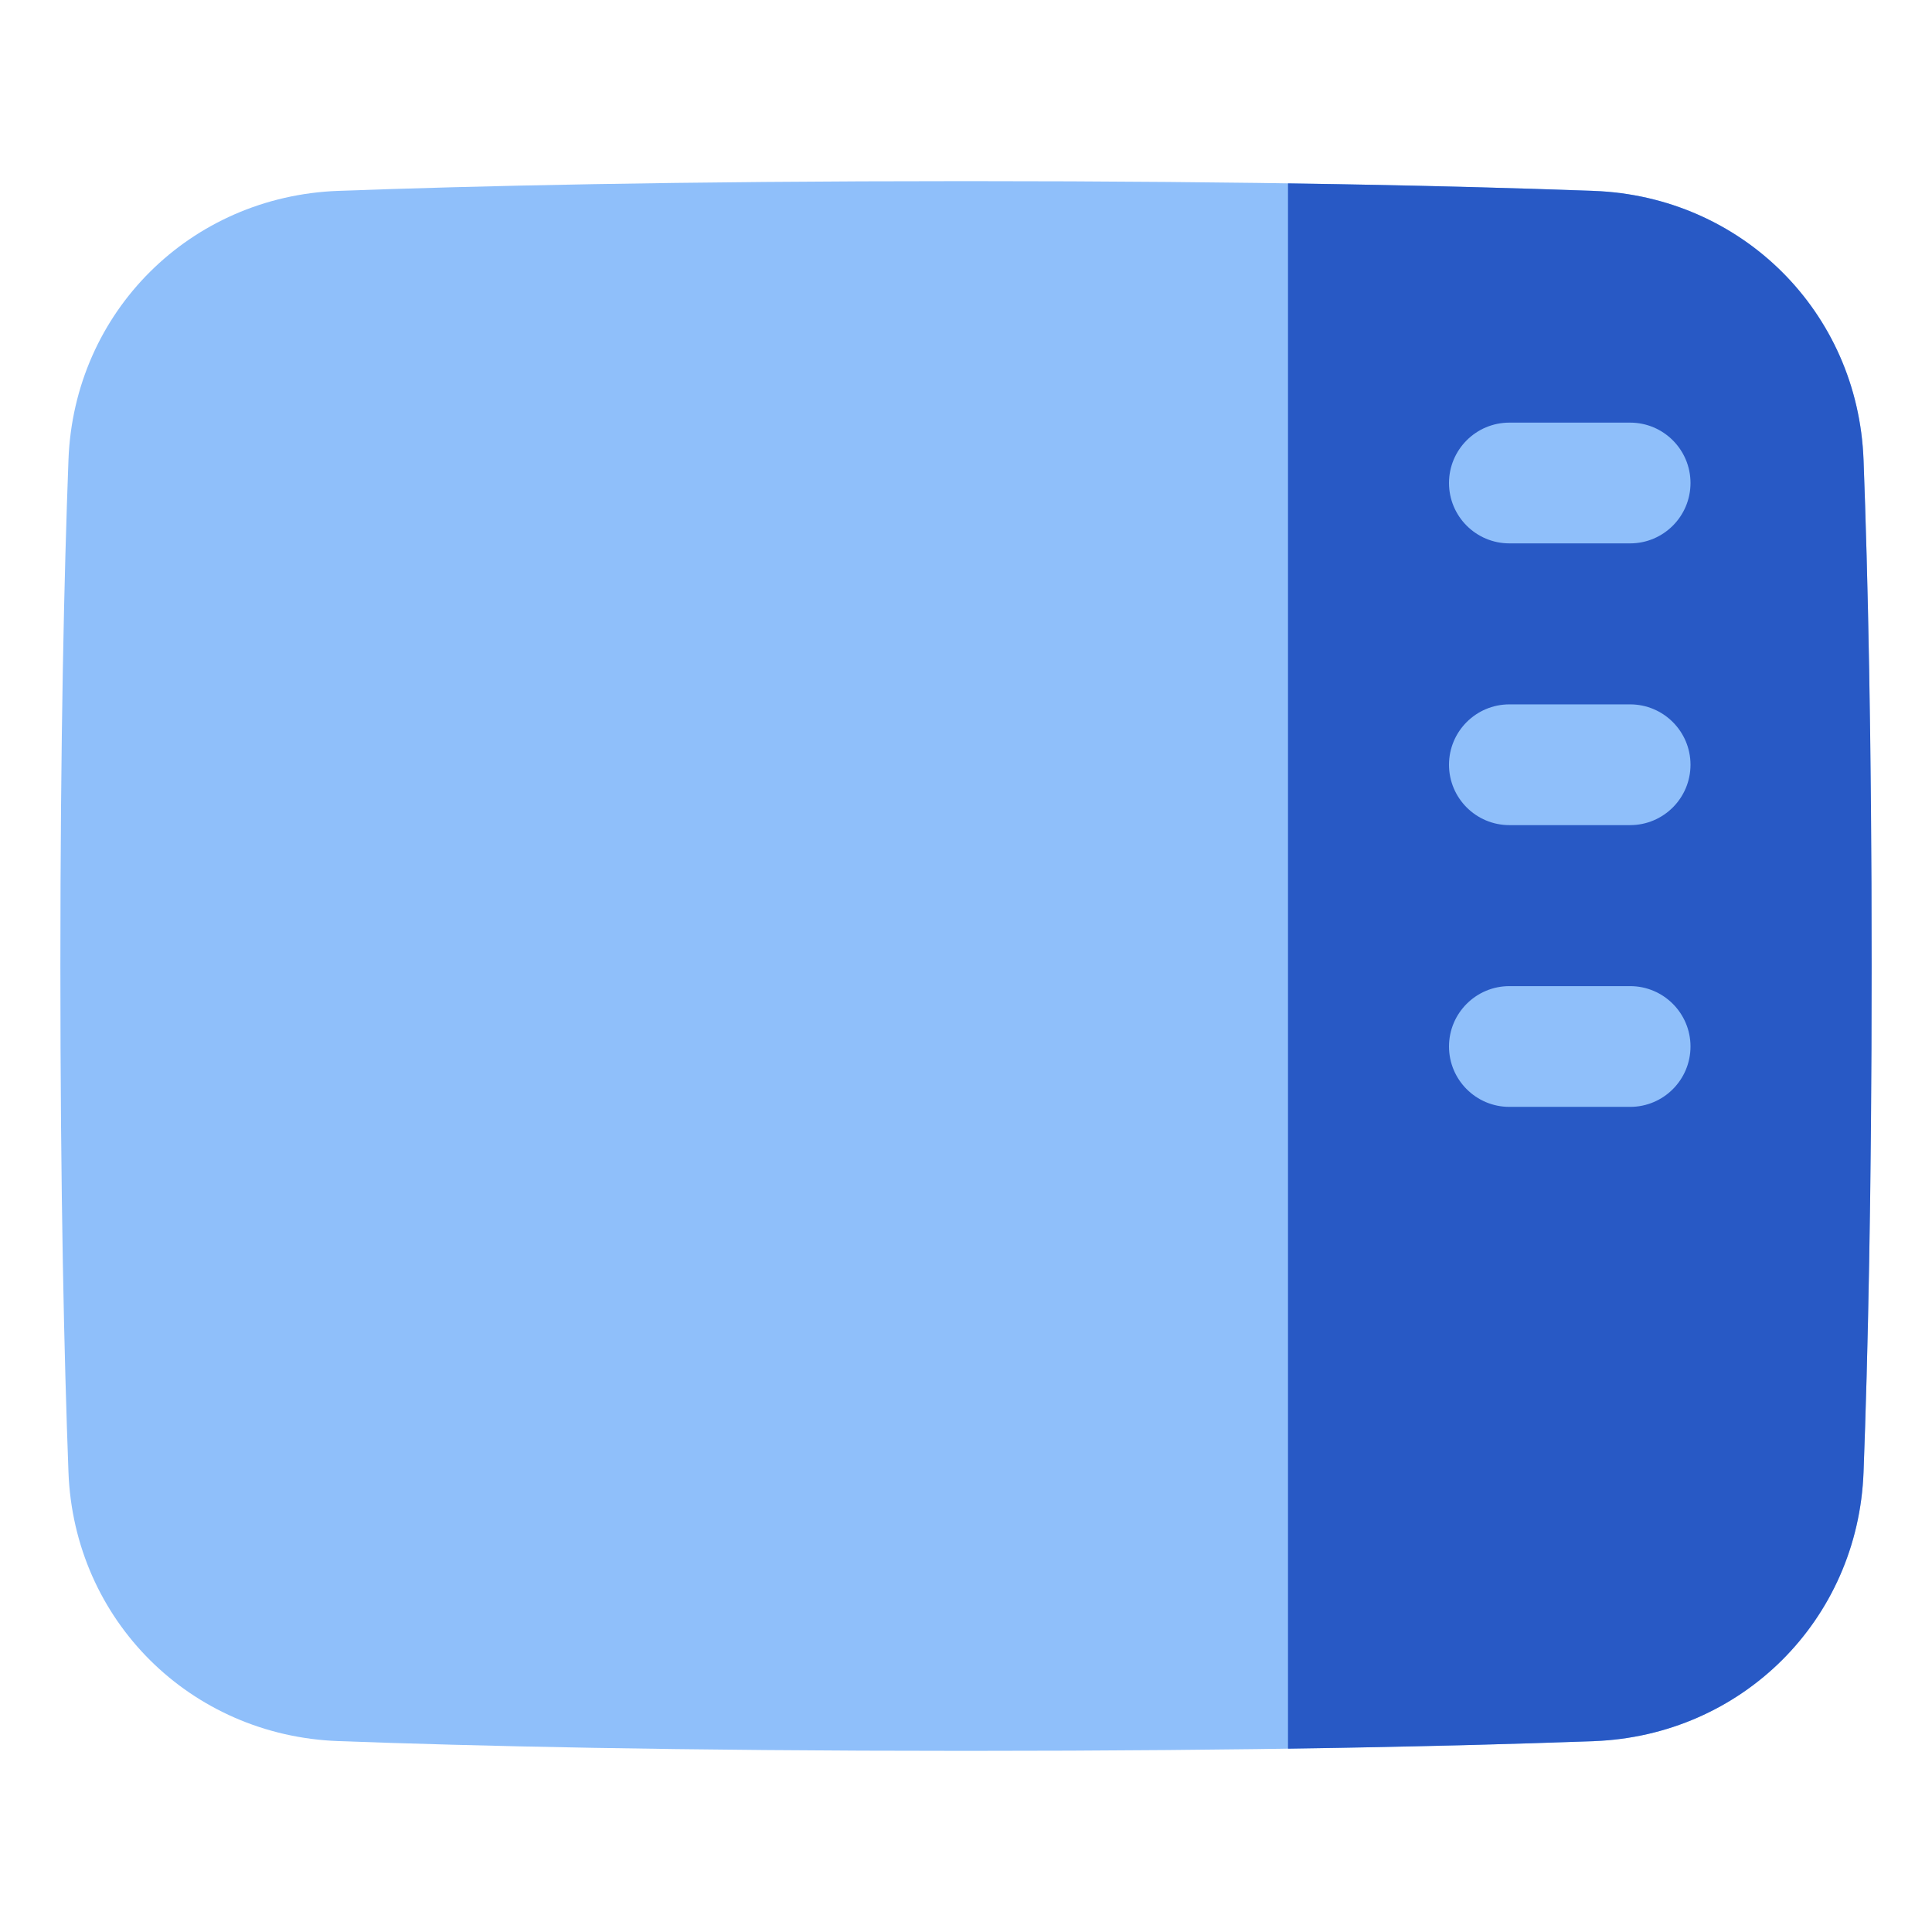 <svg xmlns="http://www.w3.org/2000/svg" fill="none" viewBox="0 0 48 48" id="Layout-Right-Sidebar--Streamline-Plump">
  <desc>
    Layout Right Sidebar Streamline Icon: https://streamlinehq.com
  </desc>
  <g id="layout-right-sidebar">
    <path id="Union" fill="#8fbffa" d="M1.5 24c0 5.641 0.095 9.75 0.201 12.575 0.138 3.681 3.031 6.546 6.701 6.682C11.723 43.38 16.804 43.5 24 43.5c7.196 0 12.277 -0.119 15.598 -0.242 3.67 -0.136 6.563 -3.001 6.701 -6.682C46.405 33.75 46.5 29.641 46.5 24s-0.095 -9.75 -0.201 -12.575c-0.138 -3.681 -3.031 -6.546 -6.701 -6.682C36.277 4.62 31.196 4.5 24 4.5c-7.196 0 -12.277 0.12 -15.598 0.242 -3.67 0.136 -6.563 3.001 -6.701 6.682C1.595 14.25 1.5 18.359 1.5 24Z" stroke-width="1"></path>
    <path id="Intersect" fill="#2859c5" d="M32 4.555V43.445c3.167 -0.046 5.677 -0.116 7.598 -0.187 3.67 -0.136 6.563 -3.001 6.701 -6.682 0.106 -2.825 0.201 -6.934 0.201 -12.575 0 -5.641 -0.095 -9.75 -0.201 -12.576 -0.138 -3.681 -3.031 -6.546 -6.701 -6.682 -1.921 -0.071 -4.43 -0.141 -7.598 -0.187Z" stroke-width="1"></path>
    <path id="Vector 1105 (Stroke)" fill="#8fbffa" fill-rule="evenodd" d="M42 12c0 -0.828 -0.672 -1.5 -1.5 -1.5l-3 0c-0.828 0 -1.5 0.672 -1.5 1.5s0.672 1.5 1.5 1.5l3 0c0.828 0 1.5 -0.672 1.5 -1.5Z" clip-rule="evenodd" stroke-width="1"></path>
    <path id="Vector 1106 (Stroke)" fill="#8fbffa" fill-rule="evenodd" d="M42 19c0 -0.828 -0.672 -1.5 -1.5 -1.5l-3 0c-0.828 0 -1.5 0.672 -1.5 1.5s0.672 1.5 1.5 1.5l3 0c0.828 0 1.5 -0.672 1.5 -1.5Z" clip-rule="evenodd" stroke-width="1"></path>
    <path id="Vector 1107 (Stroke)" fill="#8fbffa" fill-rule="evenodd" d="M42 26c0 -0.828 -0.672 -1.5 -1.5 -1.5l-3 0c-0.828 0 -1.5 0.672 -1.5 1.5s0.672 1.5 1.5 1.5l3 0c0.828 0 1.5 -0.672 1.5 -1.5Z" clip-rule="evenodd" stroke-width="1"></path>
  </g>
</svg>